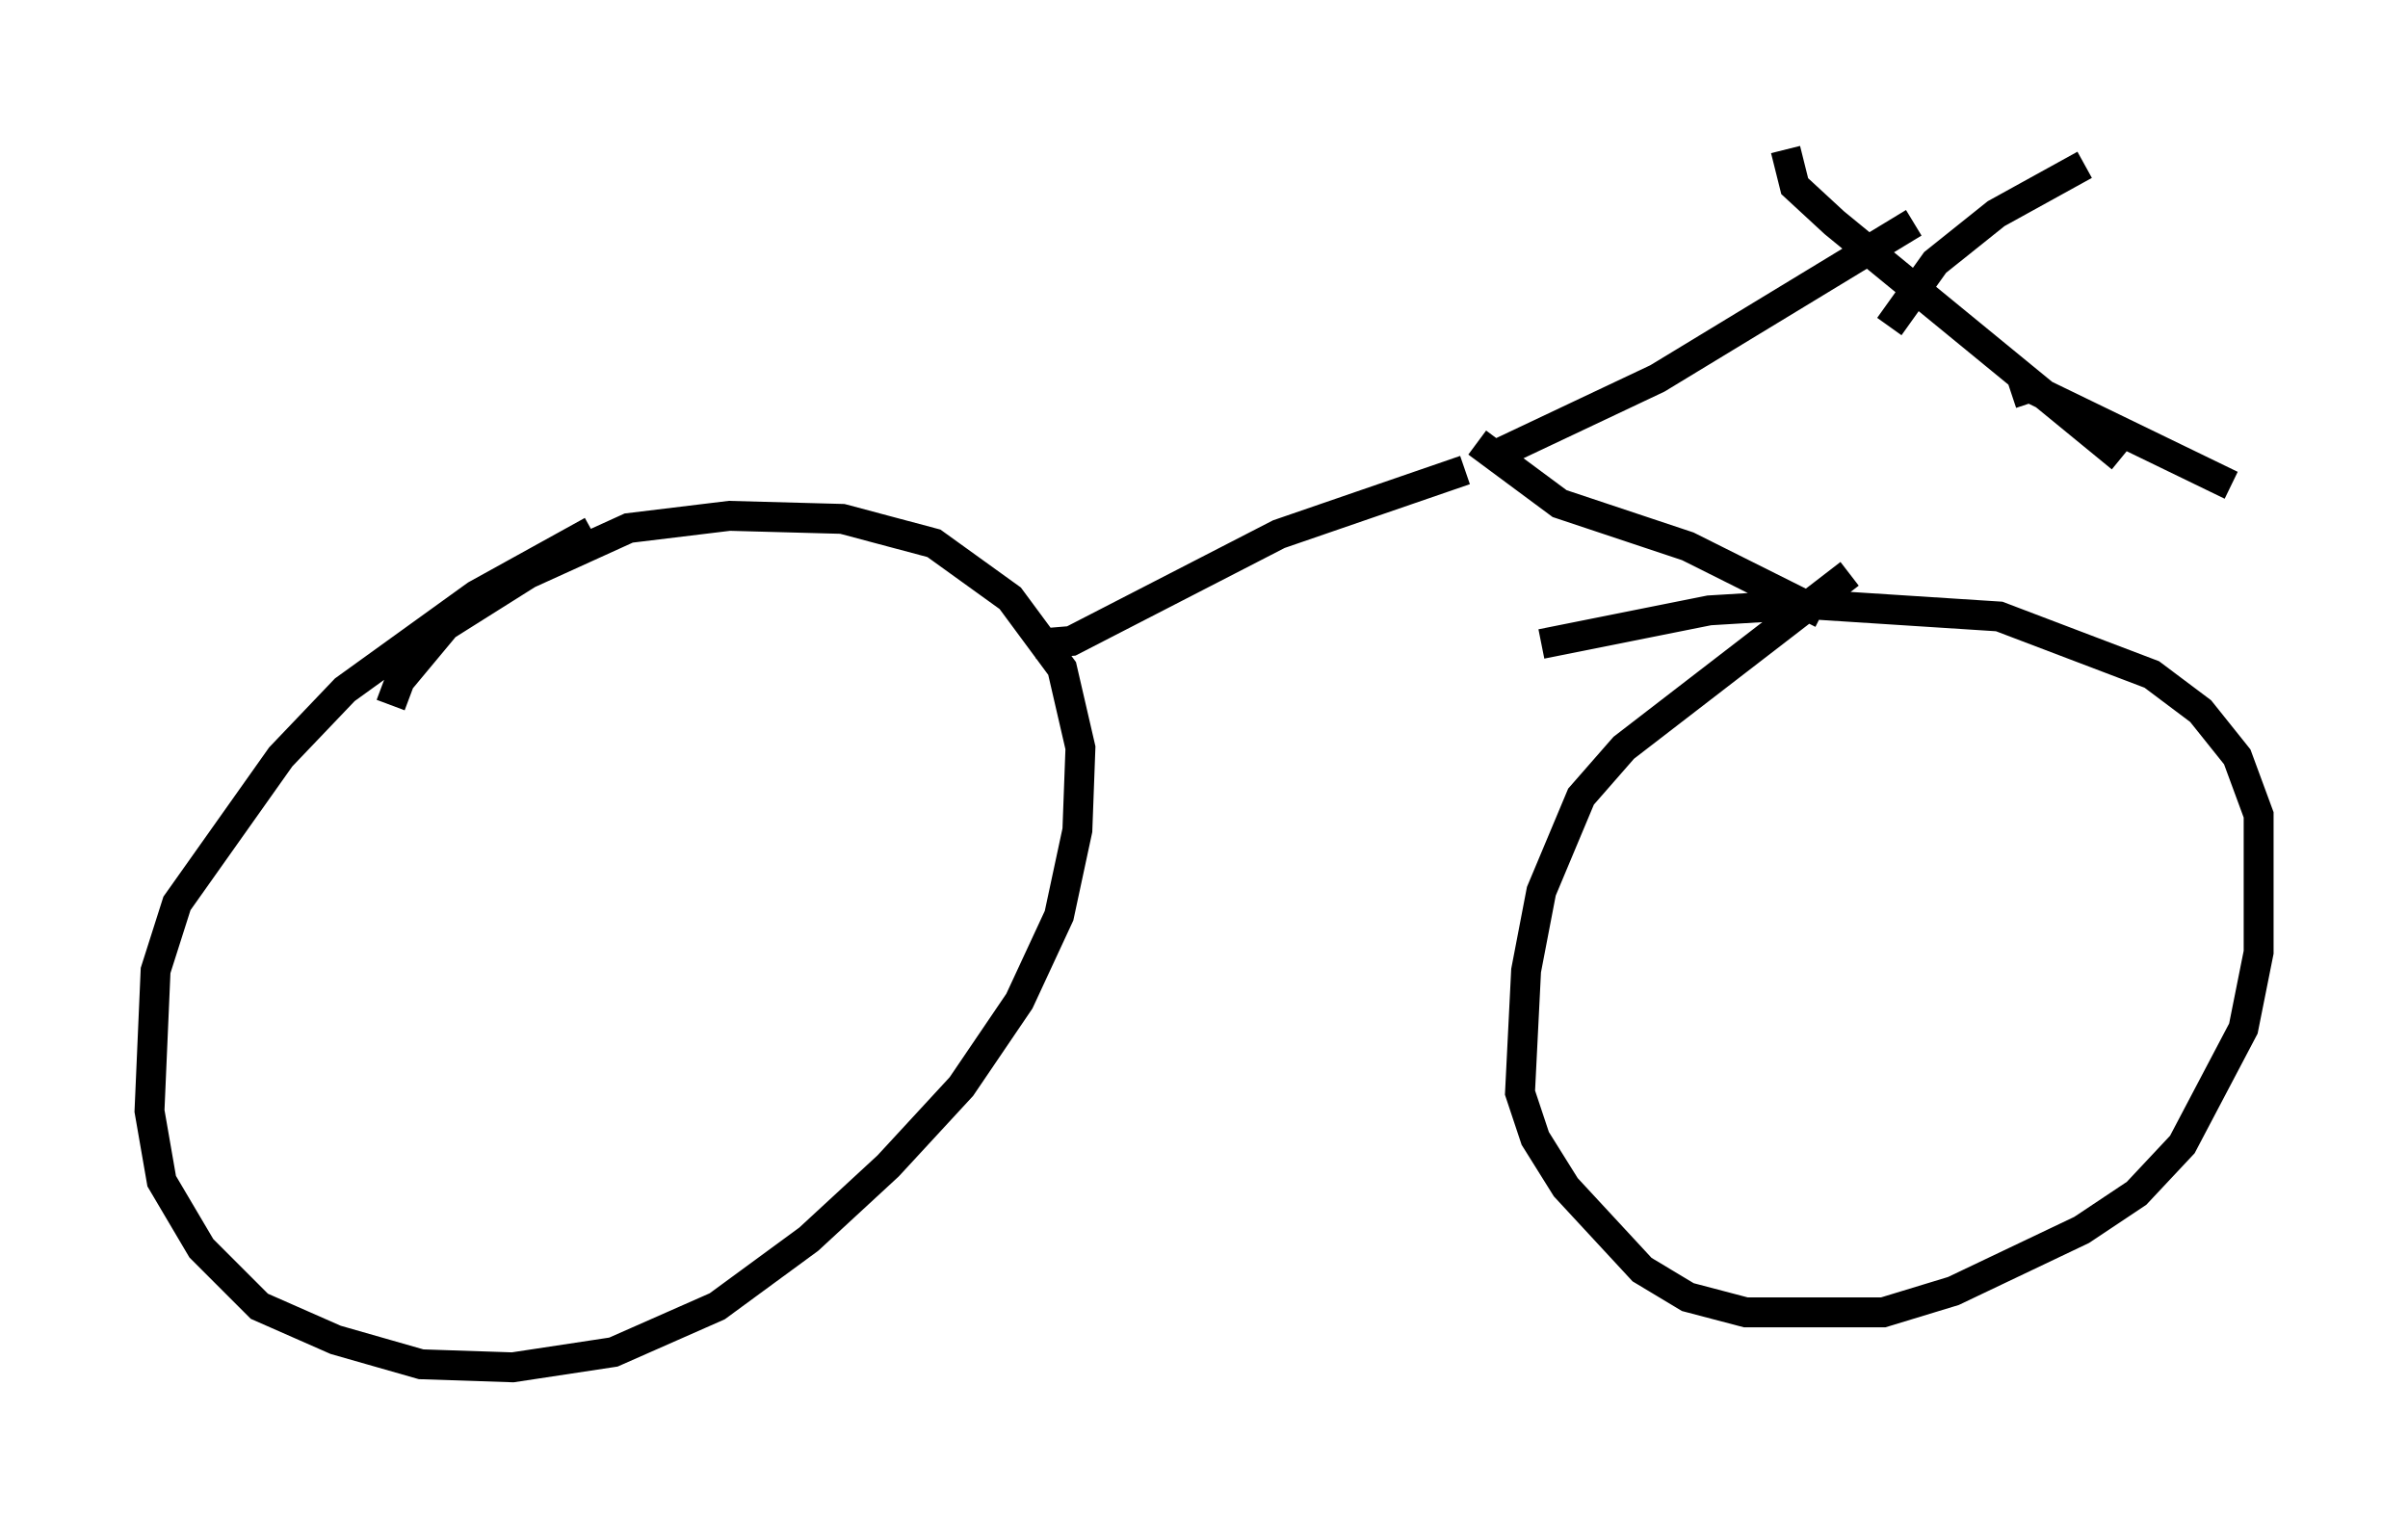 <?xml version="1.0" encoding="utf-8" ?>
<svg baseProfile="full" height="50.732" version="1.1" width="80.54" xmlns="http://www.w3.org/2000/svg" xmlns:ev="http://www.w3.org/2001/xml-events" xmlns:xlink="http://www.w3.org/1999/xlink"><defs /><rect fill="white" height="50.732" width="80.54" x="0" y="0" /><path d="M21.538, 17.965 m-1.735, -0.204 l-3.879, 2.144 -4.39, 3.165 l-2.144, 2.246 -3.471, 4.9 l-0.715, 2.246 -0.204, 4.696 l0.408, 2.348 1.327, 2.246 l1.94, 1.94 2.552, 1.123 l2.858, 0.817 3.063, 0.102 l3.369, -0.51 3.471, -1.531 l3.063, -2.246 2.654, -2.45 l2.45, -2.654 1.94, -2.858 l1.327, -2.858 0.613, -2.858 l0.102, -2.756 -0.613, -2.654 l-1.735, -2.348 -2.552, -1.838 l-3.063, -0.817 -3.777, -0.102 l-3.369, 0.408 -3.369, 1.531 l-2.756, 1.735 -1.531, 1.838 l-0.306, 0.817 m21.54, -2.042 l1.225, -0.102 6.942, -3.573 l6.227, -2.144 m0.408, -0.919 l2.756, 2.042 4.288, 1.429 l4.492, 2.246 m0.919, -1.327 l-7.554, 5.819 -1.429, 1.633 l-1.327, 3.165 -0.51, 2.654 l-0.204, 4.083 0.51, 1.531 l1.021, 1.633 2.552, 2.756 l1.531, 0.919 1.94, 0.51 l4.594, 0.0 2.348, -0.715 l4.288, -2.042 1.838, -1.225 l1.531, -1.633 2.042, -3.879 l0.51, -2.552 0.0, -4.594 l-0.715, -1.94 -1.225, -1.531 l-1.633, -1.225 -5.104, -1.94 l-6.329, -0.408 -3.369, 0.204 l-5.615, 1.123 m-1.735, -6.227 l5.615, -2.654 8.575, -5.206 m-4.288, -2.45 l0.306, 1.225 1.327, 1.225 l9.596, 7.861 m-7.758, -4.39 l1.531, -2.144 2.042, -1.633 l2.96, -1.633 m-2.45, 7.656 l0.613, -0.204 6.738, 3.267 " fill="none" stroke="black" stroke-width="1" /></svg>